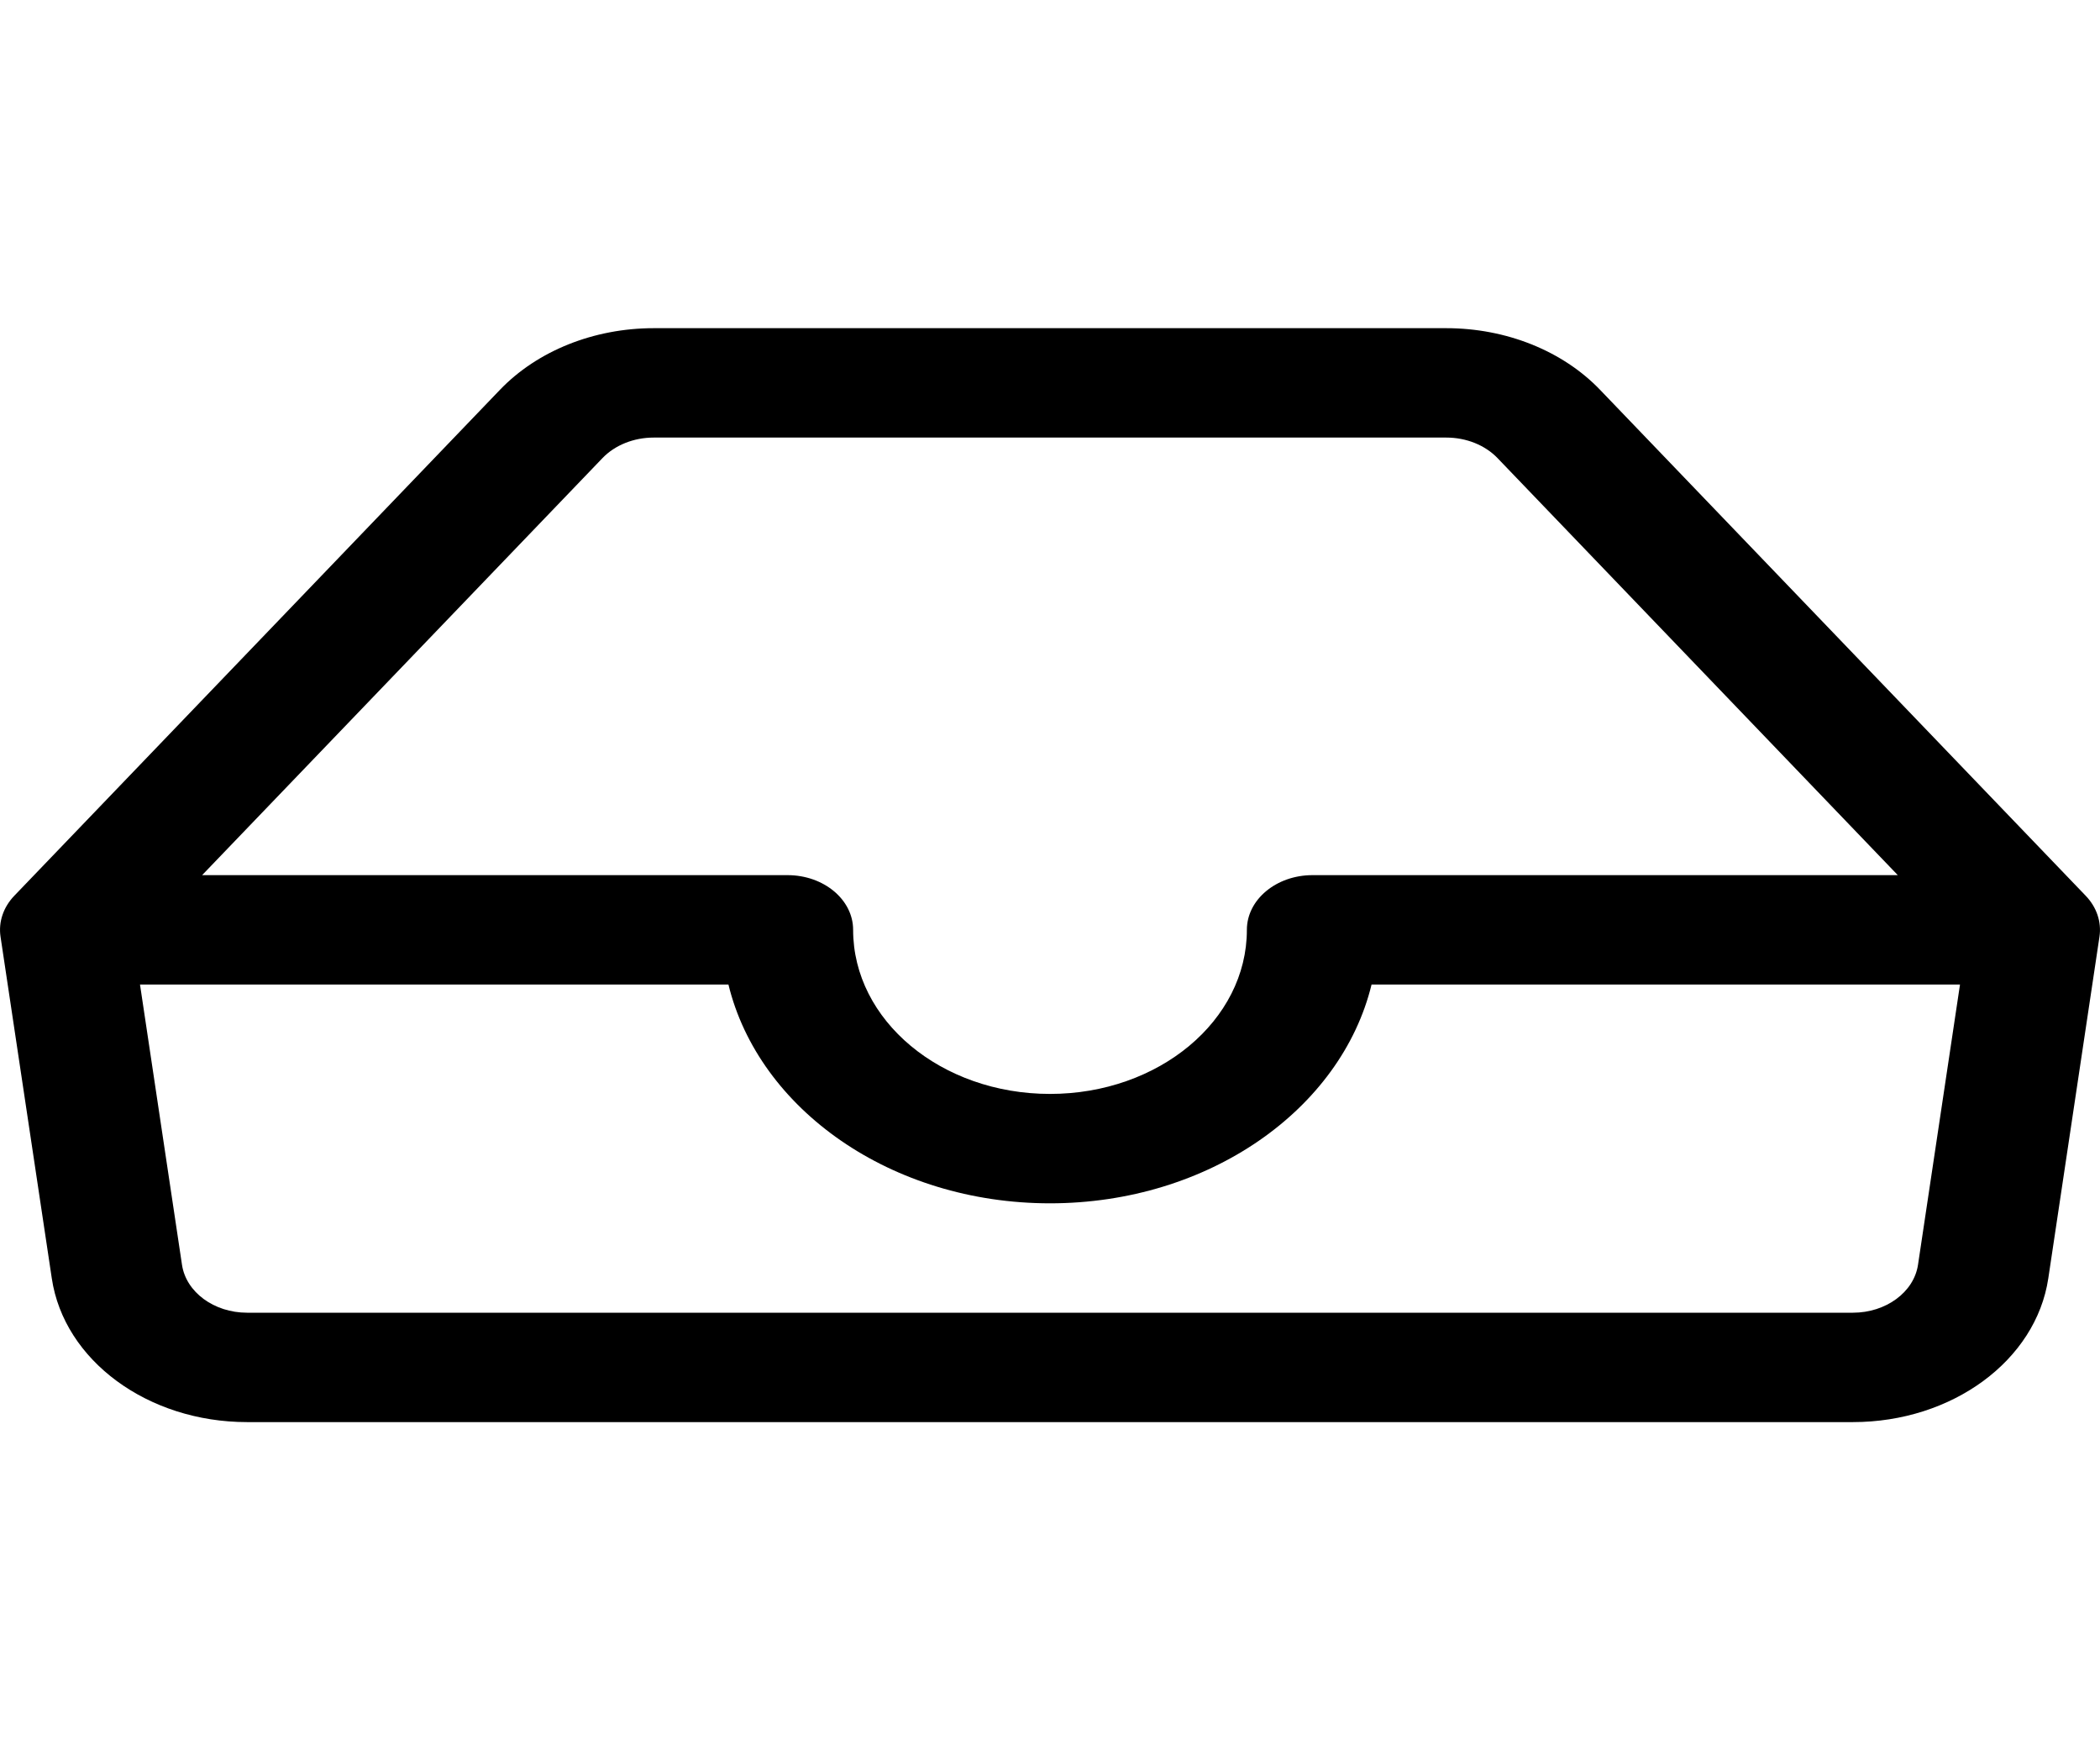<svg width="24" height="20" viewBox="0 0 24 20" fill="none" xmlns="http://www.w3.org/2000/svg">
<path d="M7.471 5C7.243 5 7.028 5.086 6.885 5.235L2.31 10H9C9.414 10 9.75 10.28 9.75 10.625C9.75 11.661 10.757 12.5 12 12.5C13.243 12.5 14.25 11.661 14.25 10.625C14.25 10.28 14.586 10 15 10H21.689L17.115 5.235C16.972 5.086 16.757 5 16.529 5H7.471ZM22.4 11.25H15.675C15.328 12.676 13.814 13.75 12 13.75C10.186 13.75 8.672 12.676 8.325 11.25H1.6L2.08 14.453C2.127 14.765 2.446 15 2.824 15H21.176C21.554 15 21.873 14.765 21.92 14.453L22.4 11.25ZM5.714 4.454C6.141 4.009 6.787 3.75 7.471 3.75H16.529C17.213 3.75 17.859 4.009 18.286 4.454L23.836 10.235C23.962 10.366 24.019 10.535 23.994 10.703L23.409 14.608C23.268 15.546 22.311 16.25 21.176 16.25H2.824C1.689 16.25 0.732 15.546 0.592 14.608L0.006 10.703C-0.019 10.535 0.038 10.366 0.164 10.235L5.714 4.454Z" fill="black"/>
</svg>
